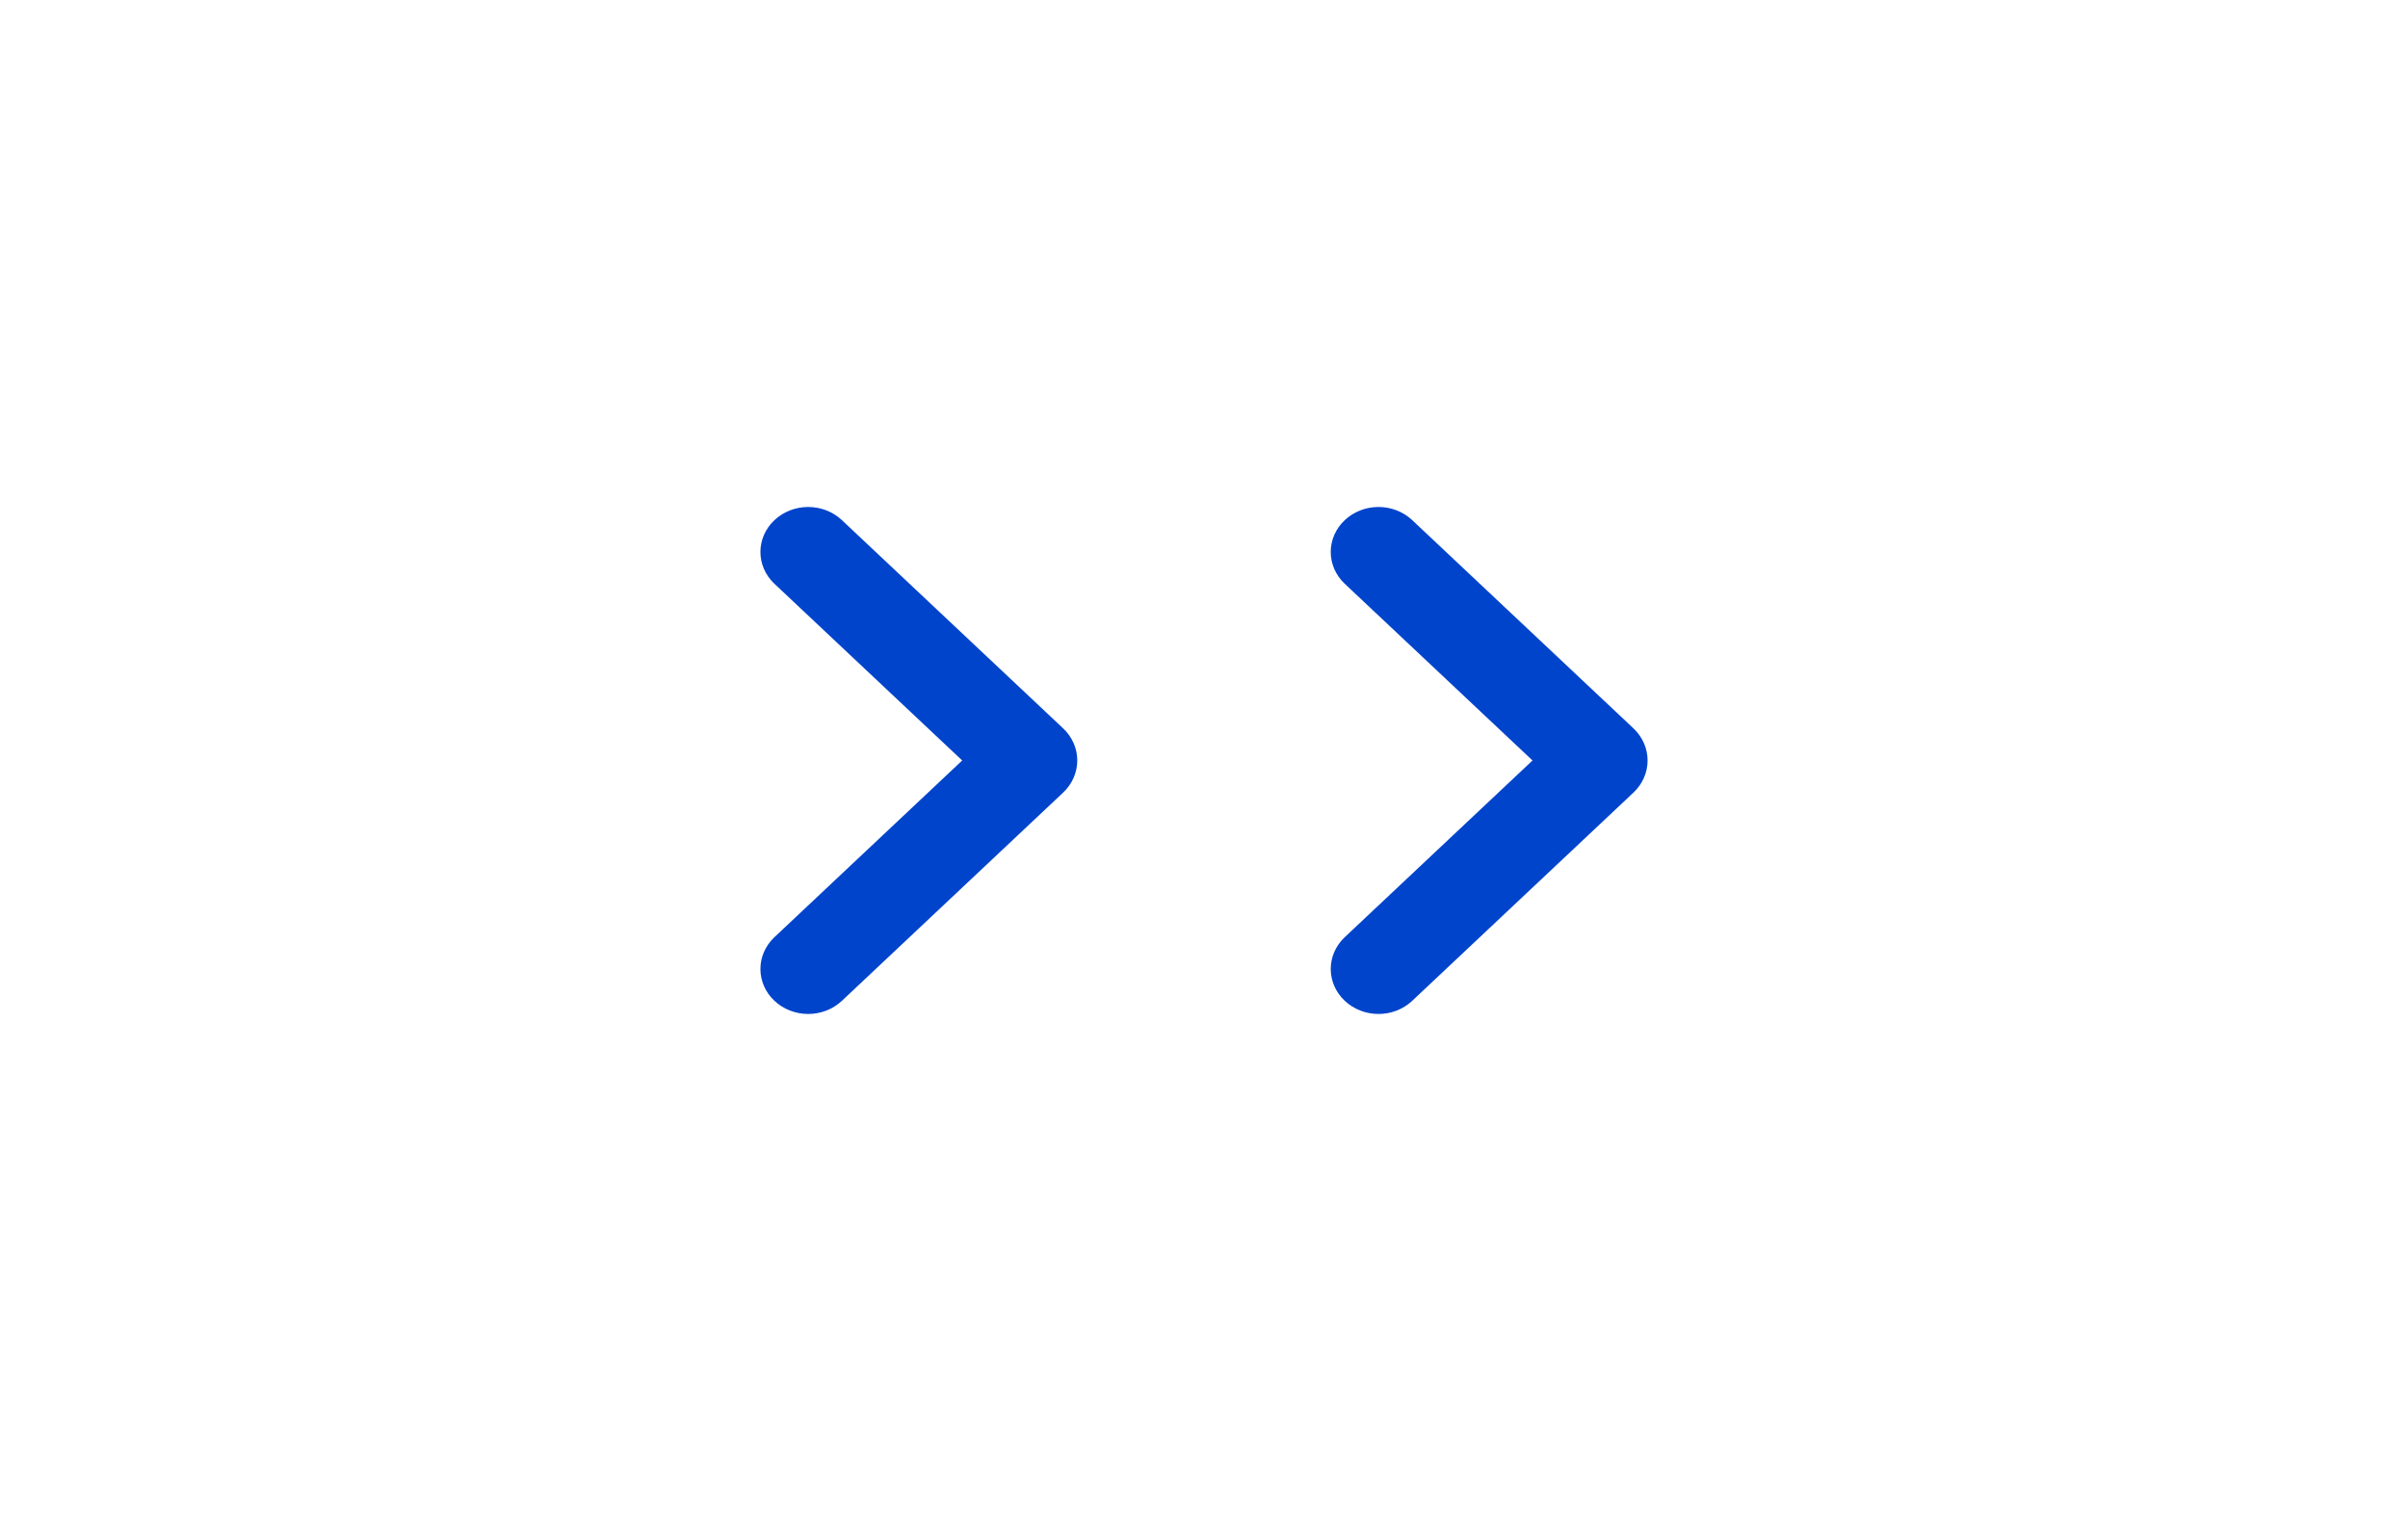 <svg width="38" height="24" viewBox="0 0 38 24" fill="none" xmlns="http://www.w3.org/2000/svg">
<rect class="button-background" width="38" height="24" rx="5"/>
<path fill-rule="evenodd" clip-rule="evenodd" d="M16.777 11.493C16.92 11.628 17 11.81 17 12C17 12.19 16.92 12.372 16.777 12.507L13.281 15.797C13.139 15.928 12.948 16.001 12.75 16C12.551 15.999 12.361 15.924 12.221 15.792C12.08 15.66 12.001 15.481 12 15.294C11.999 15.107 12.076 14.928 12.215 14.794L15.184 12L12.215 9.206C12.076 9.072 11.999 8.893 12 8.706C12.001 8.519 12.08 8.34 12.221 8.208C12.361 8.076 12.551 8.001 12.75 8C12.948 7.999 13.139 8.072 13.281 8.203L16.777 11.493Z" fill="#0044CC"/>
<path fill-rule="evenodd" clip-rule="evenodd" d="M25.777 11.493C25.92 11.628 26 11.81 26 12C26 12.19 25.92 12.372 25.777 12.507L22.281 15.797C22.139 15.928 21.948 16.001 21.75 16C21.551 15.999 21.361 15.924 21.221 15.792C21.08 15.66 21.001 15.481 21 15.294C20.999 15.107 21.076 14.928 21.215 14.794L24.184 12L21.215 9.206C21.076 9.072 20.999 8.893 21 8.706C21.001 8.519 21.08 8.34 21.221 8.208C21.361 8.076 21.551 8.001 21.75 8C21.948 7.999 22.139 8.072 22.281 8.203L25.777 11.493Z" fill="#0044CC"/>
</svg>
